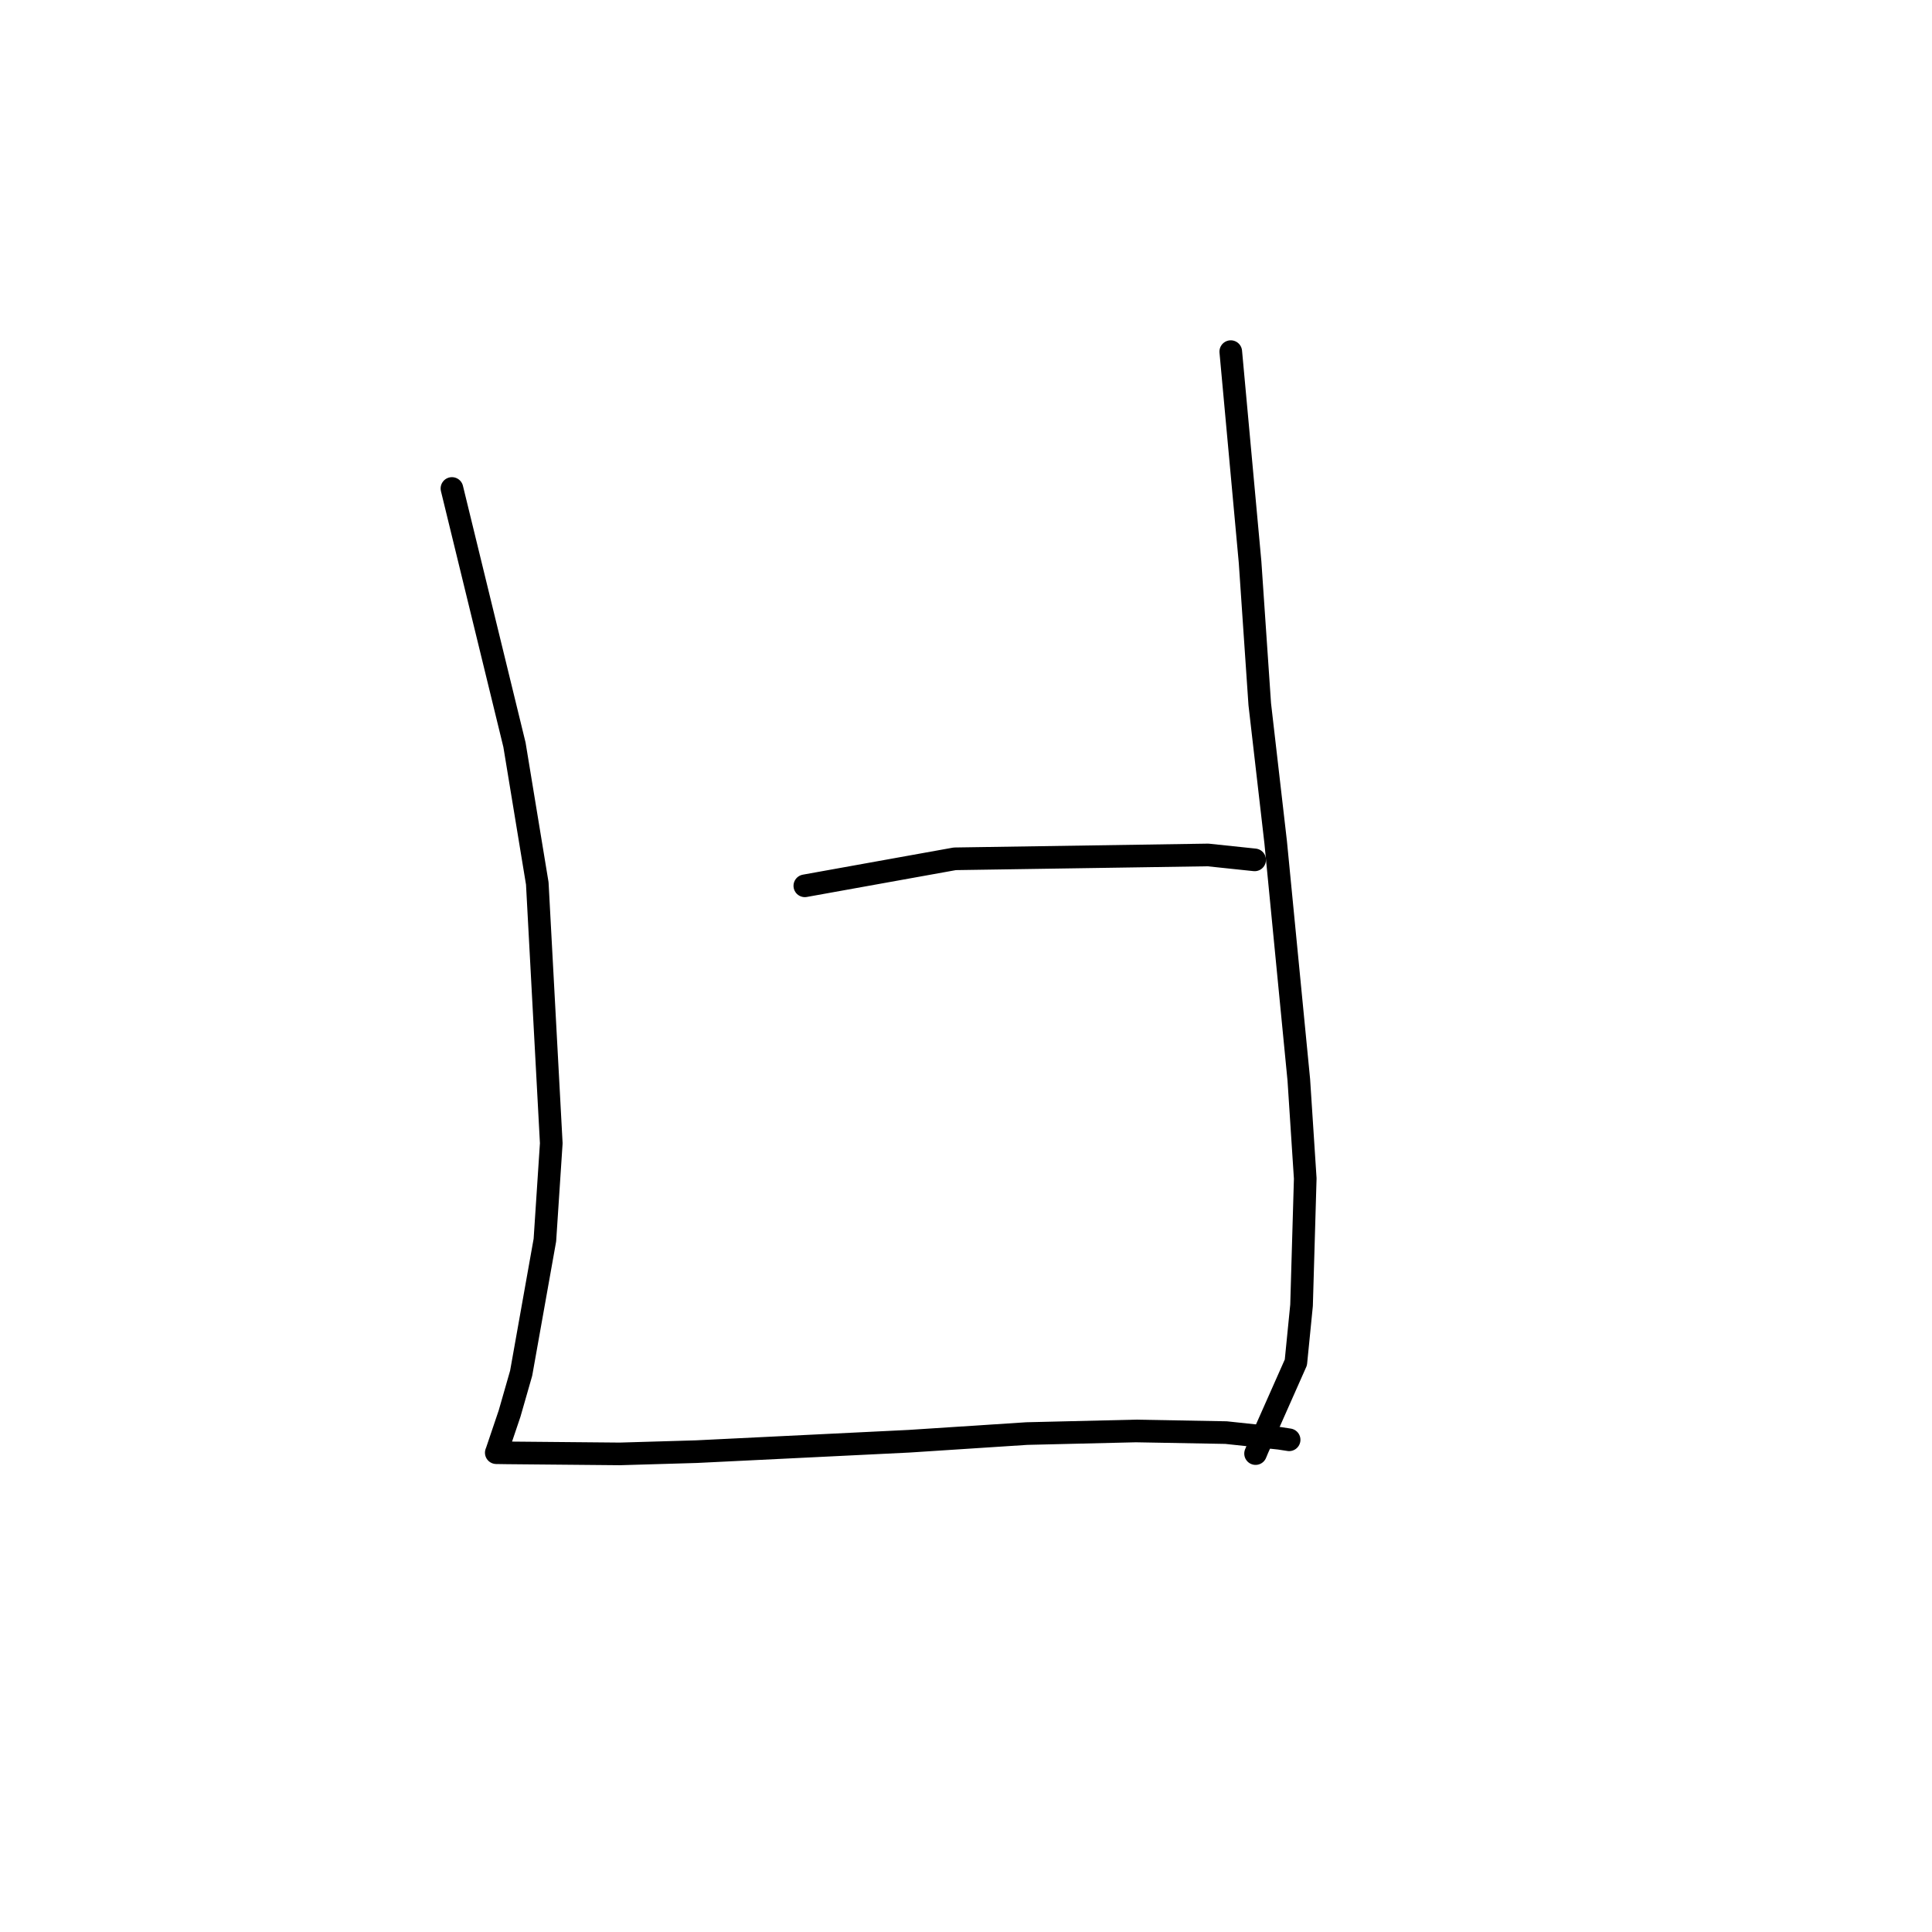 <?xml version="1.0" standalone="no"?>
    <svg width="256" height="256" xmlns="http://www.w3.org/2000/svg" version="1.1">
    <polyline stroke="black" stroke-width="3" stroke-linecap="round" fill="transparent" stroke-linejoin="round" points="59.885 64.726 64.027 81.707 68.17 98.688 71.193 117.056 73.046 151.489 72.201 164.316 69.056 181.958 67.52 187.313 65.82 192.339 65.765 192.475 65.759 192.49 65.759 192.49 67.216 192.512 82.132 192.649 92.262 192.352 120.47 190.97 136.056 189.955 150.503 189.611 162.458 189.827 169.515 190.579 170.696 190.761 170.802 190.777 170.815 190.78 " />
        <polyline stroke="black" stroke-width="3" stroke-linecap="round" fill="transparent" stroke-linejoin="round" points="163.083 46.593 164.362 60.536 165.641 74.479 166.924 93.311 169.035 111.622 172.1 143.092 172.951 156.157 172.462 172.959 171.71 180.528 166.636 191.968 166.37 192.607 " />
        <polyline stroke="black" stroke-width="3" stroke-linecap="round" fill="transparent" stroke-linejoin="round" points="106.644 117.375 116.581 115.586 126.519 113.797 160.06 113.286 165.63 113.872 166.242 113.936 166.247 113.937 " />
        </svg>